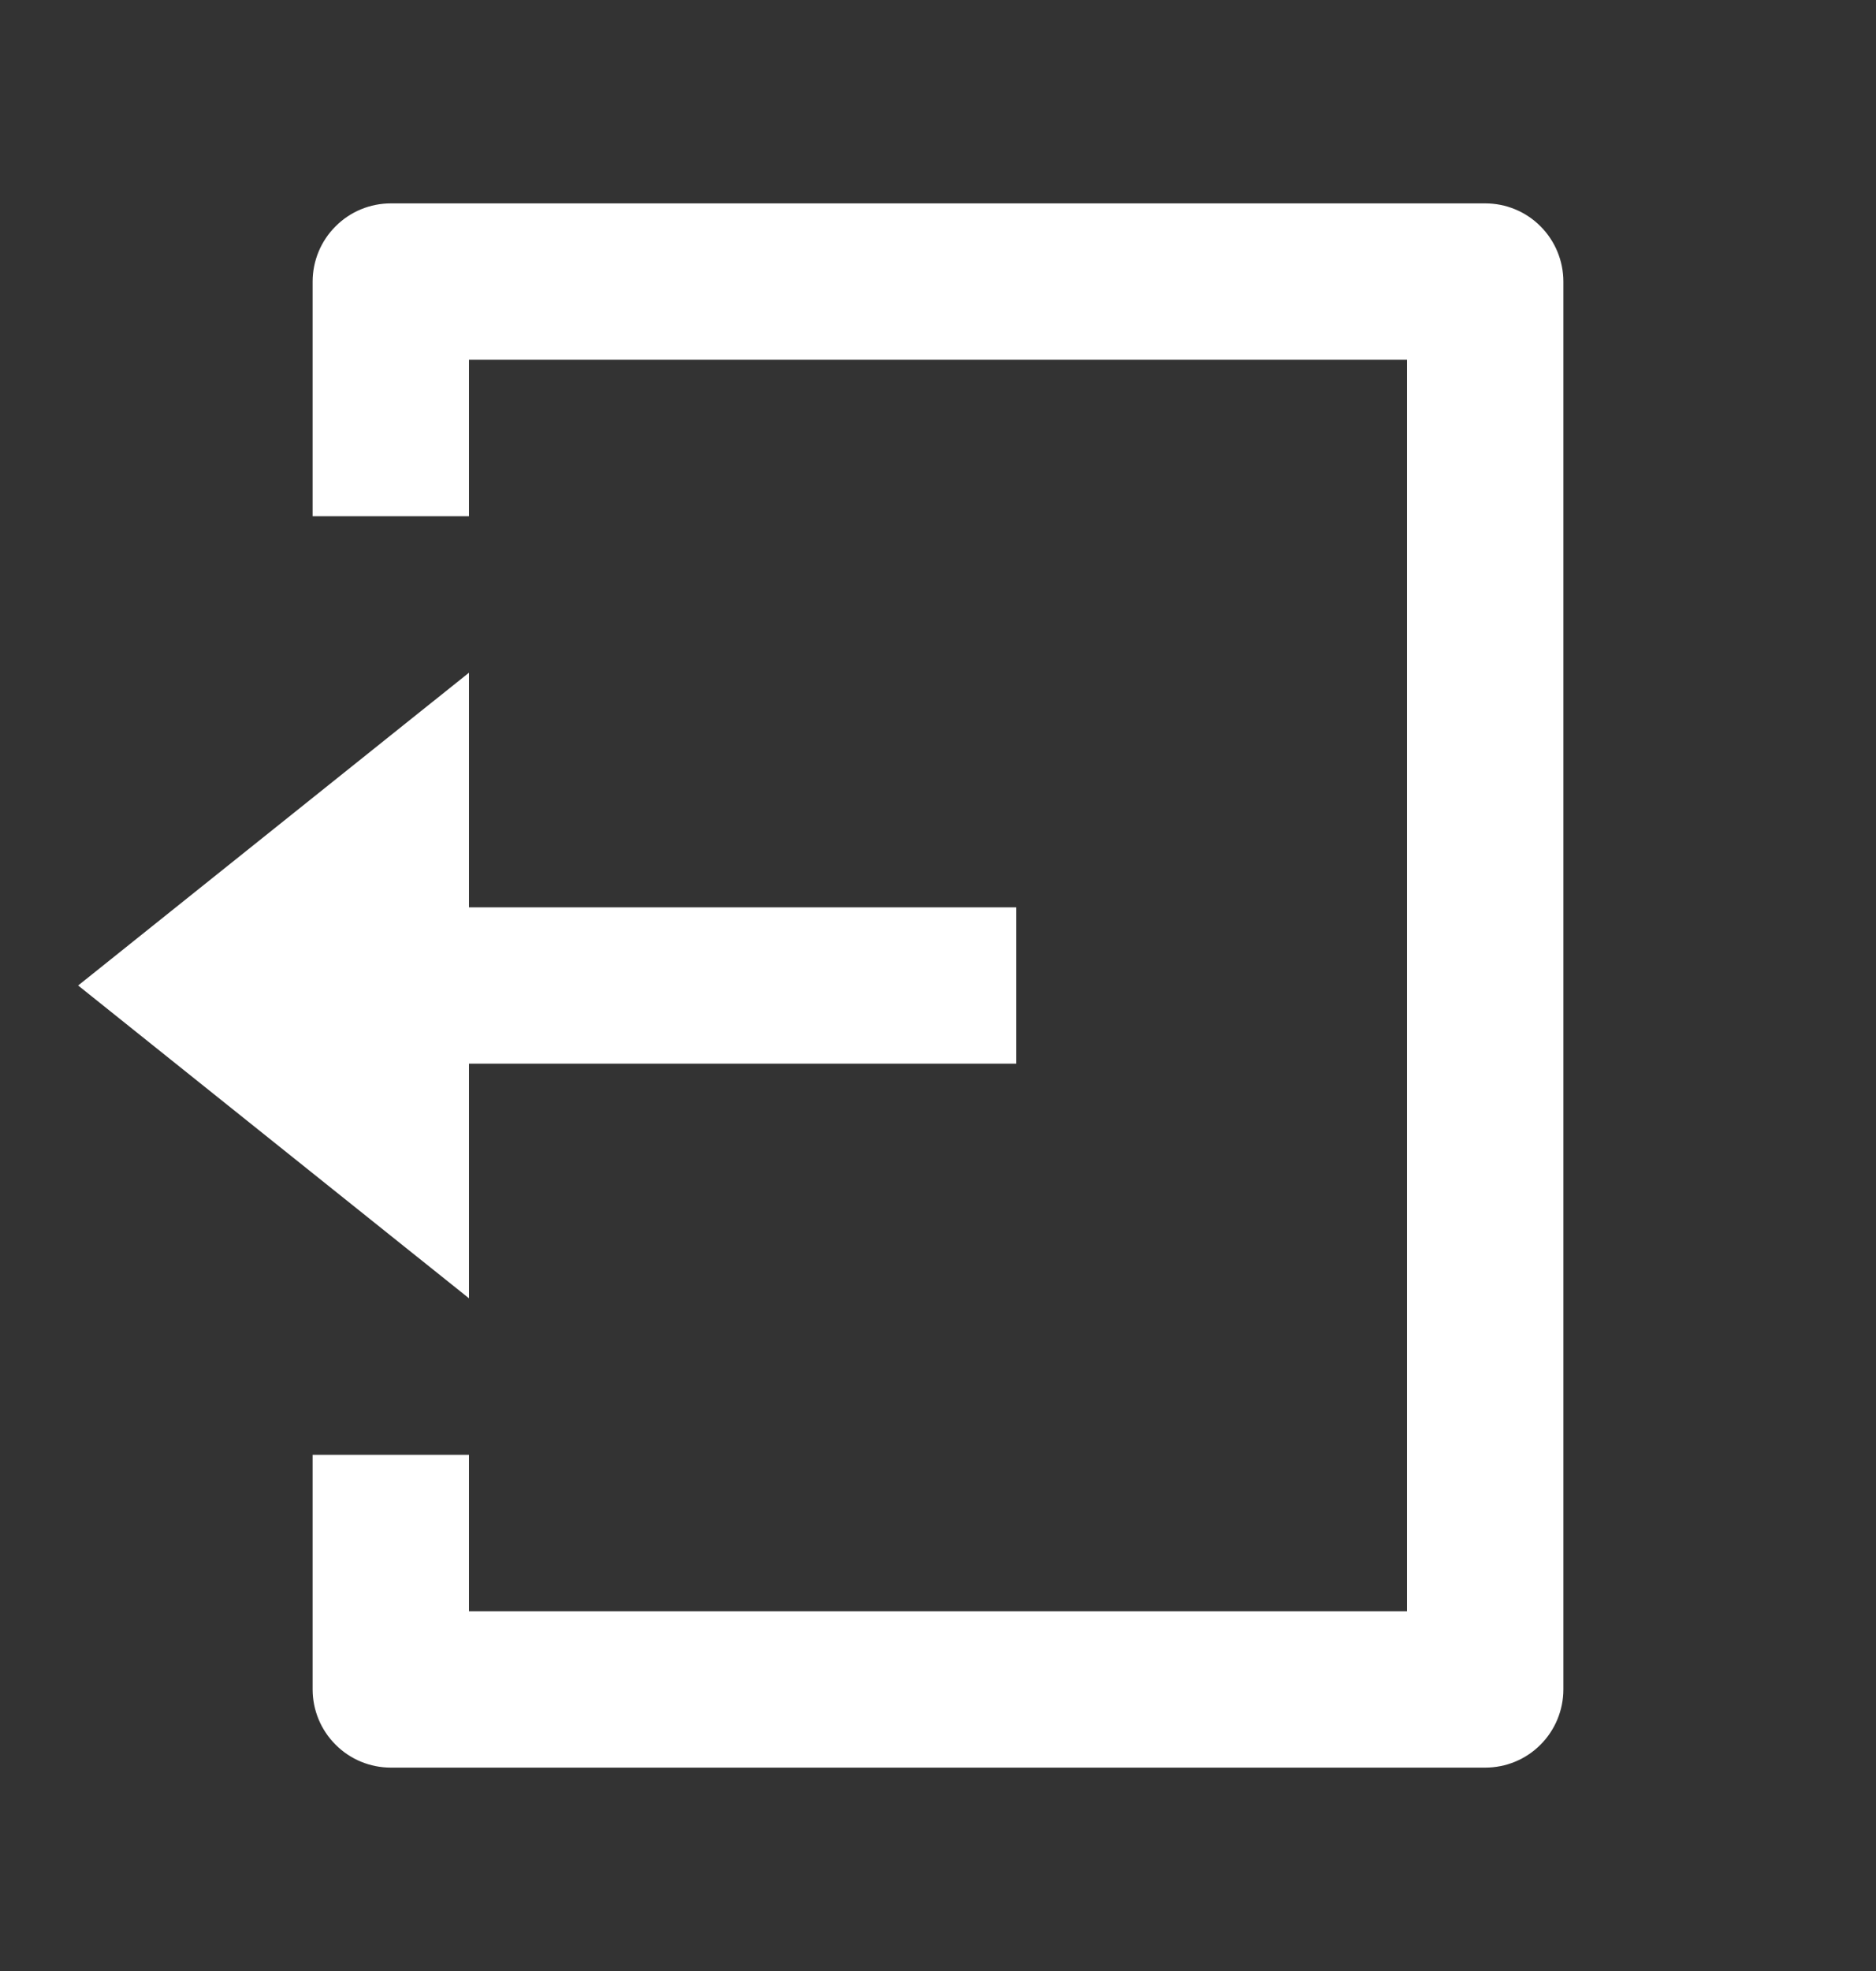 <svg width="20" height="21" viewBox="0 0 20 21" fill="none" xmlns="http://www.w3.org/2000/svg">
<rect x="0" y="0" width="20" height="21" fill="#333333" stroke="none"/>
<g clip-path="url(#clip0_1604_117)">
<path d="M3.333 15.5H5V17.167H15V3.833H5V5.5H3.333V3C3.333 2.779 3.421 2.567 3.578 2.411C3.734 2.254 3.946 2.167 4.167 2.167H15.834C16.055 2.167 16.267 2.254 16.423 2.411C16.579 2.567 16.667 2.779 16.667 3V18C16.667 18.221 16.579 18.433 16.423 18.589C16.267 18.746 16.055 18.833 15.834 18.833H4.167C3.946 18.833 3.734 18.746 3.578 18.589C3.421 18.433 3.333 18.221 3.333 18V15.5ZM5 9.667H10.834V11.333H5V13.833L0.833 10.5L5 7.167V9.667Z" fill="white"/>
</g>
<defs>
<clipPath id="clip0_1604_117">
<rect width="20" height="20" fill="white" transform="translate(0 0.5)"/>
</clipPath>
</defs>
</svg>
